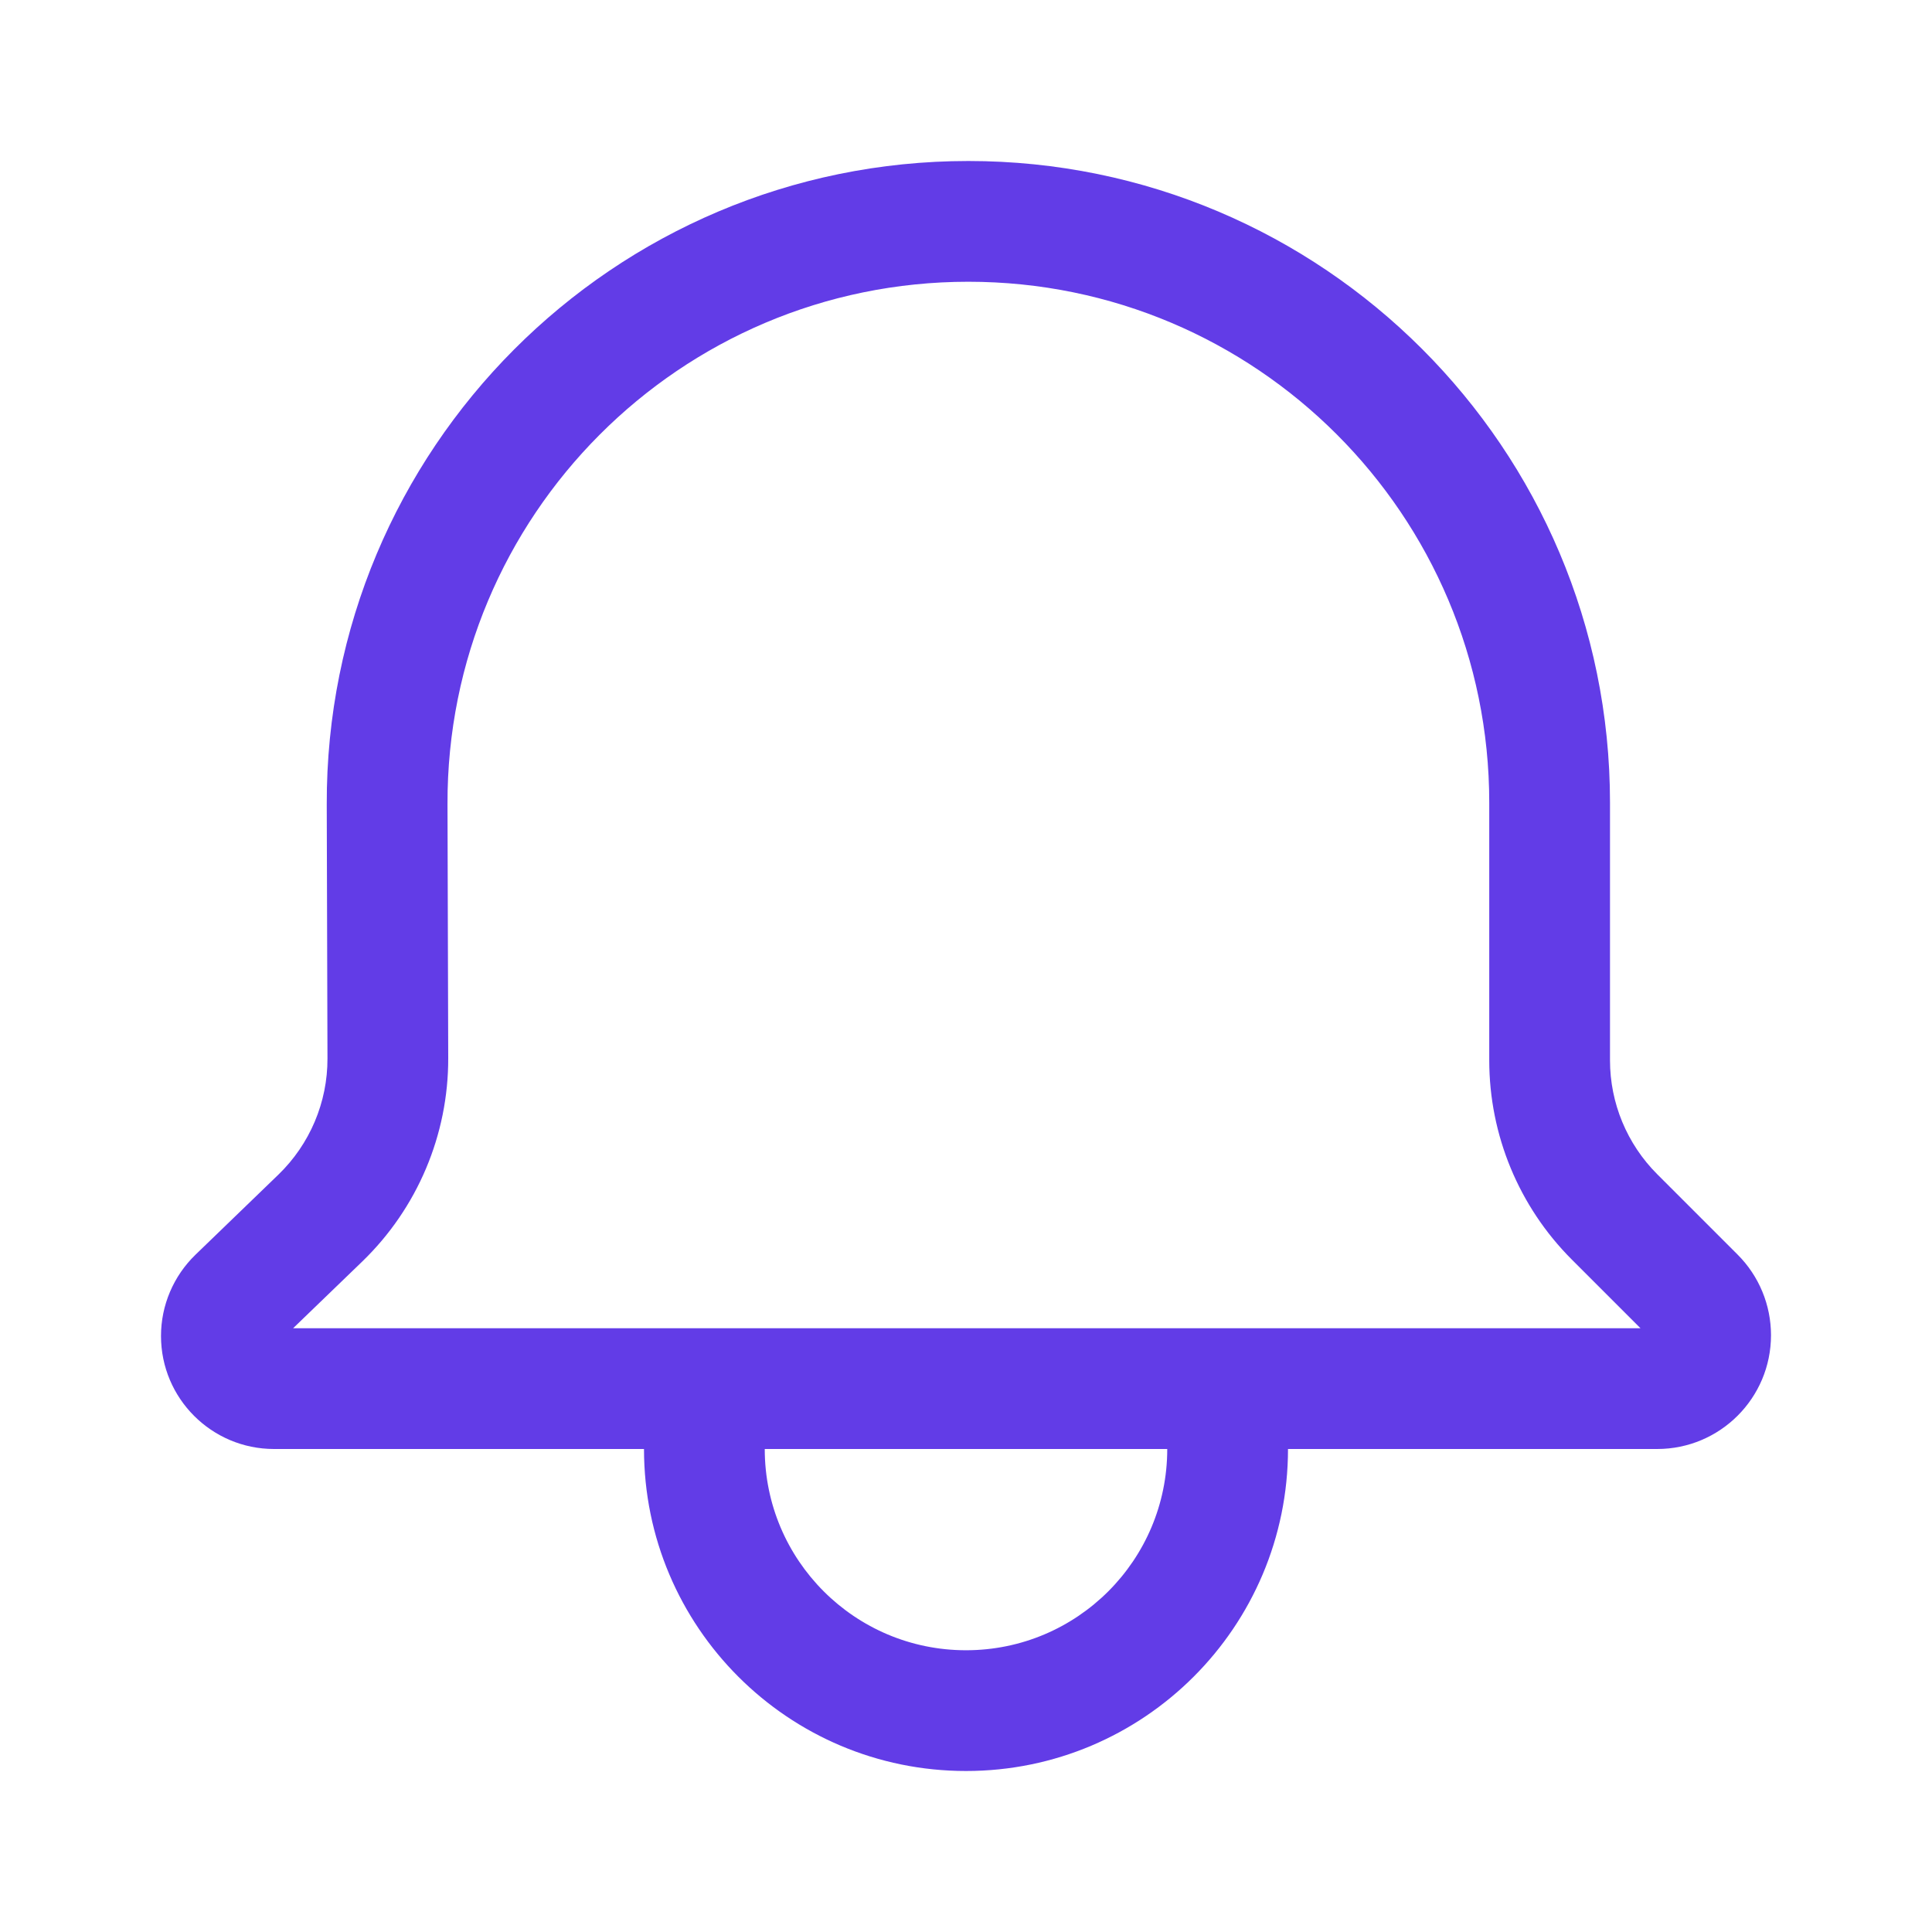 <svg
                  xmlns="http://www.w3.org/2000/svg"
                  width="24"
                  height="24"
                  viewBox="0 0 24 24"
                  fill="none"
                >
                  <path
                    fill-rule="evenodd"
                    clip-rule="evenodd"
                    d="M16 18H20.586C21.367 18 22 17.367 22 16.586C22 16.211 21.851 15.851 21.586 15.586L20.586 14.586C20.211 14.211 20 13.702 20 13.172L20 9.971C20 5.569 16.431 2 12.029 2C7.618 2 4.045 5.583 4.059 9.995L4.068 13.148C4.07 13.692 3.849 14.214 3.458 14.592L2.429 15.586C2.155 15.851 2 16.215 2 16.596C2 17.371 2.629 18 3.404 18H8C8 20.209 9.791 22 12 22C14.209 22 16 20.209 16 18ZM19.525 15.646L20.379 16.5H3.641L4.5 15.671C5.185 15.009 5.571 14.096 5.568 13.143L5.559 9.99C5.548 6.409 8.448 3.5 12.029 3.5C15.603 3.5 18.5 6.397 18.5 9.971L18.5 13.172C18.5 14.1 18.869 14.99 19.525 15.646ZM14.5 18H9.5C9.5 19.381 10.619 20.5 12 20.5C13.381 20.5 14.5 19.381 14.5 18Z"
                    fill="#623CE7"
                  />
                </svg>